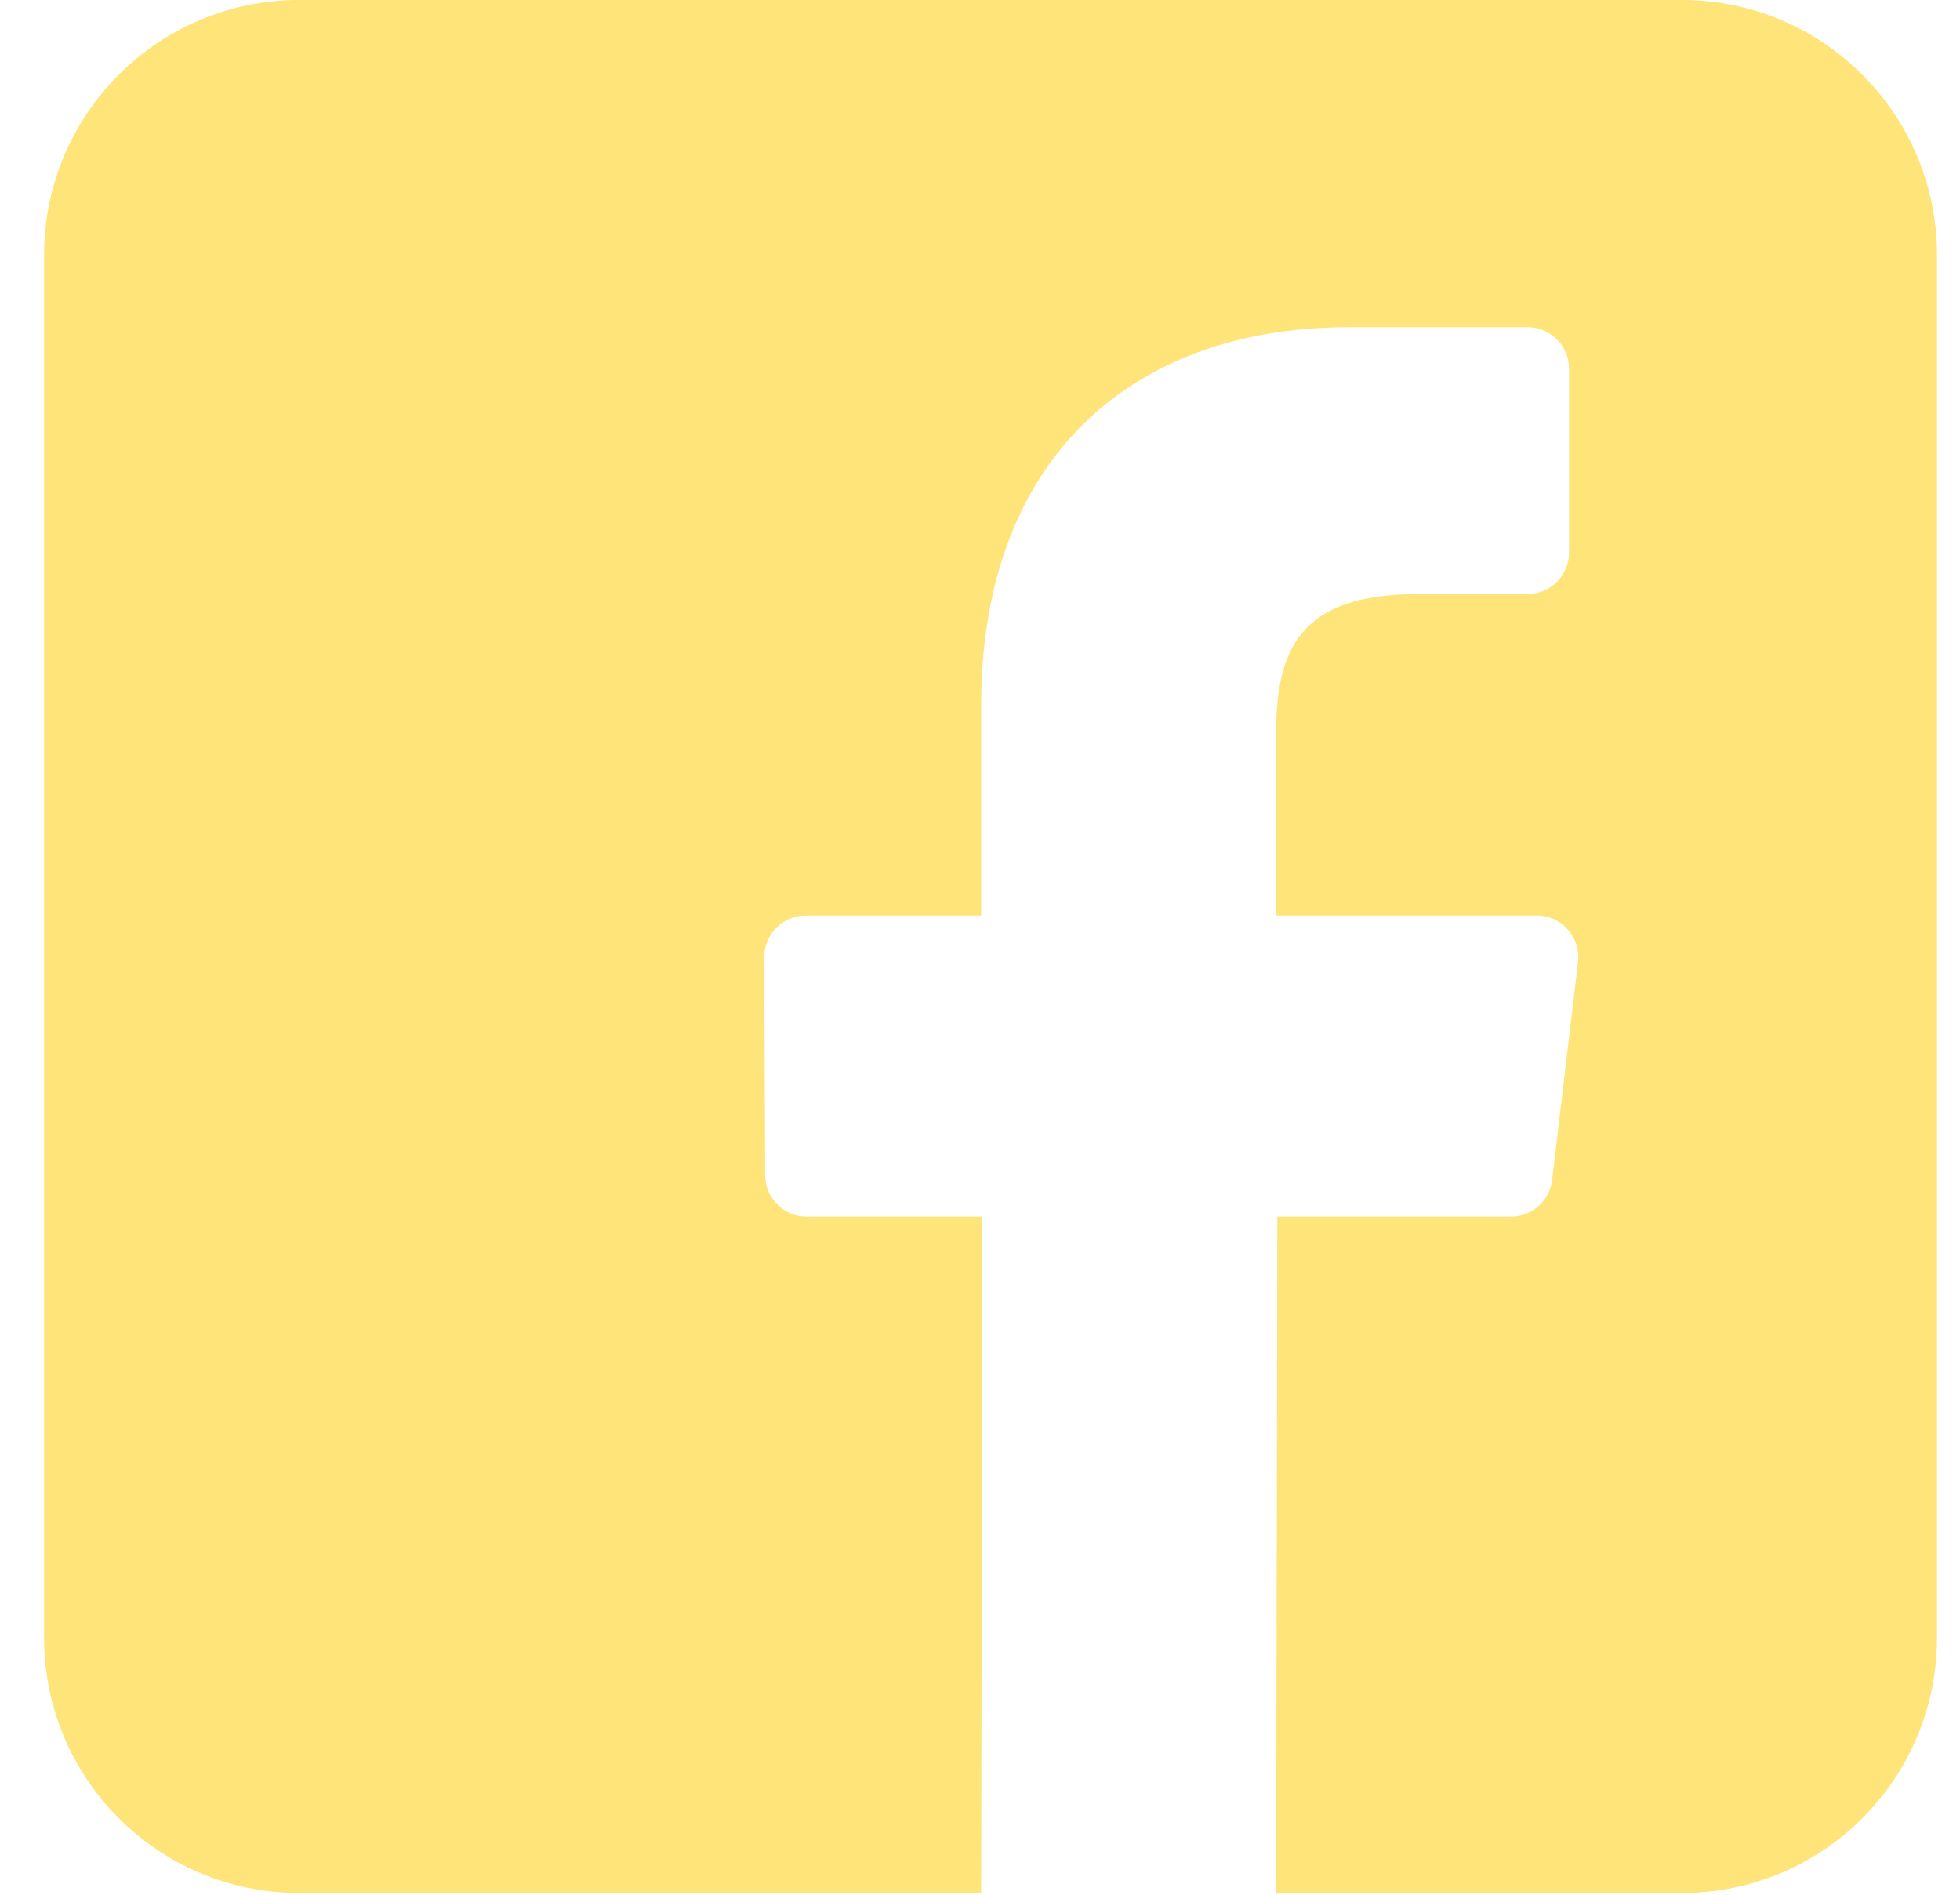 <svg width="30" height="29" viewBox="0 0 30 29" fill="none" xmlns="http://www.w3.org/2000/svg">
<g clip-path="url(#clip0)">
<path d="M25.744 0H4.579C2.423 0 0.675 1.748 0.675 3.904V25.069C0.675 27.225 2.423 28.973 4.579 28.973H15.018L15.036 18.62H12.346C11.996 18.62 11.712 18.337 11.711 17.987L11.698 14.65C11.697 14.299 11.981 14.013 12.333 14.013H15.018V10.788C15.018 7.046 17.303 5.008 20.642 5.008H23.381C23.732 5.008 24.016 5.293 24.016 5.643V8.457C24.016 8.808 23.732 9.092 23.381 9.092L21.7 9.093C19.885 9.093 19.533 9.955 19.533 11.221V14.013H23.522C23.902 14.013 24.198 14.345 24.153 14.723L23.757 18.06C23.719 18.379 23.448 18.62 23.127 18.62H19.551L19.533 28.973H25.744C27.9 28.973 29.648 27.225 29.648 25.069V3.904C29.648 1.748 27.9 0 25.744 0Z" fill="#fee479"/>
</g>
<defs>
<clipPath id="clip0">
<rect width="28.973" height="28.973" fill="white" transform="translate(0.675)"/>
</clipPath>
</defs>
</svg>
